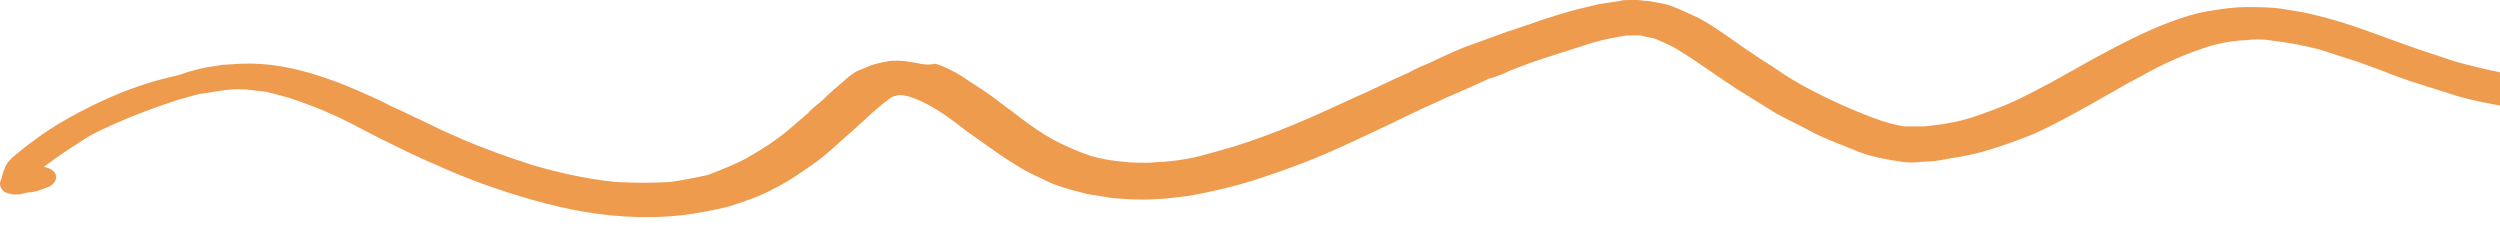 <svg width="162" height="15" viewBox="0 0 162 15" fill="none" xmlns="http://www.w3.org/2000/svg">
<path fill-rule="evenodd" clip-rule="evenodd" d="M162 4.686C161.023 4.484 160.059 4.254 159.136 3.996L159.136 3.996C157.73 3.538 156.324 3.079 154.917 2.555L154.917 2.555C153.323 1.965 151.73 1.376 150.042 0.983C149.569 0.841 149.097 0.768 148.589 0.689C148.392 0.658 148.189 0.626 147.979 0.59C147.229 0.459 146.386 0.459 145.542 0.459C144.775 0.459 144.086 0.567 143.334 0.685C143.258 0.697 143.182 0.709 143.104 0.721C142.26 0.852 141.51 1.114 140.76 1.376C138.979 2.031 137.385 2.883 135.791 3.734L132.979 5.306C132.832 5.384 132.681 5.463 132.527 5.544C131.898 5.877 131.219 6.235 130.541 6.551C129.697 6.944 128.76 7.272 127.822 7.599L127.822 7.599C127.715 7.629 127.613 7.659 127.514 7.688C127.178 7.787 126.872 7.876 126.51 7.927C126.016 8.042 125.451 8.106 124.94 8.165C124.868 8.173 124.798 8.181 124.728 8.189H123.978H123.416C122.947 8.123 122.478 7.992 122.01 7.861C120.322 7.272 118.728 6.551 117.228 5.765C116.478 5.372 115.822 4.979 115.165 4.52C114.931 4.357 114.697 4.209 114.462 4.062C114.228 3.914 113.994 3.767 113.759 3.603C113.302 3.308 112.859 2.995 112.413 2.681C111.671 2.157 110.923 1.63 110.103 1.179C109.54 0.917 108.978 0.655 108.321 0.393C107.946 0.262 107.571 0.197 107.196 0.131C107.149 0.131 107.079 0.115 107.009 0.098C106.939 0.082 106.868 0.066 106.821 0.066C106.666 0.066 106.512 0.046 106.372 0.028C106.259 0.013 106.156 0 106.071 0H105.696H105.603C105.415 0 105.134 0 104.946 0.066C104.712 0.098 104.501 0.131 104.29 0.164C104.079 0.197 103.868 0.229 103.634 0.262C102.79 0.459 101.946 0.655 101.102 0.917L101.102 0.917C100.446 1.114 99.79 1.31 99.133 1.572C98.899 1.638 98.665 1.72 98.43 1.802C98.196 1.883 97.962 1.965 97.727 2.031C97.352 2.162 97.001 2.293 96.649 2.424C96.297 2.555 95.946 2.686 95.571 2.817C95.196 2.948 94.821 3.079 94.54 3.21C94.043 3.409 93.545 3.645 93.089 3.861C92.943 3.931 92.801 3.998 92.664 4.062C92.196 4.258 91.727 4.455 91.258 4.717C90.649 4.979 90.063 5.257 89.477 5.536C88.891 5.814 88.305 6.093 87.695 6.355C85.164 7.534 82.539 8.713 79.726 9.565C79.398 9.663 79.094 9.745 78.789 9.827C78.484 9.909 78.179 9.991 77.851 10.089C77.101 10.285 76.257 10.416 75.414 10.482C75.226 10.482 75.062 10.498 74.898 10.515C74.734 10.531 74.57 10.547 74.382 10.547C73.82 10.547 73.351 10.547 72.788 10.482C72.038 10.416 71.288 10.285 70.632 10.089C69.882 9.827 69.132 9.499 68.476 9.172C67.351 8.582 66.413 7.861 65.476 7.141C65.241 6.977 65.007 6.797 64.772 6.617C64.538 6.437 64.304 6.256 64.069 6.093C63.788 5.896 63.483 5.7 63.179 5.503C62.874 5.306 62.569 5.11 62.288 4.913C61.725 4.586 61.257 4.324 60.6 4.127C60.139 4.235 59.803 4.166 59.49 4.101C59.422 4.087 59.355 4.073 59.288 4.062C58.913 3.996 58.538 3.931 58.163 3.931C57.882 3.931 57.694 3.931 57.413 3.996C57.038 4.062 56.757 4.127 56.382 4.258C56.241 4.324 56.077 4.389 55.913 4.455C55.749 4.52 55.585 4.586 55.444 4.651C55.163 4.848 54.881 5.044 54.694 5.241C54.225 5.634 53.756 6.027 53.381 6.42C53.263 6.523 53.145 6.62 53.029 6.715C52.779 6.92 52.543 7.113 52.35 7.337C52.163 7.501 51.952 7.681 51.741 7.861C51.53 8.042 51.319 8.222 51.131 8.386C50.288 9.106 49.35 9.696 48.319 10.285C47.569 10.678 46.725 11.006 45.881 11.334C45.037 11.53 44.287 11.661 43.443 11.792C42.225 11.858 41.1 11.858 39.881 11.792C38.006 11.596 36.224 11.203 34.443 10.678C32.849 10.154 31.349 9.63 29.849 8.975C29.099 8.648 28.349 8.32 27.599 7.927C27.224 7.763 26.849 7.583 26.474 7.403C26.099 7.223 25.724 7.043 25.349 6.879C24.599 6.486 23.849 6.158 23.099 5.831C22.349 5.503 21.505 5.175 20.661 4.913C19.067 4.389 17.38 4.062 15.692 4.127C15.505 4.127 15.294 4.144 15.083 4.16C14.872 4.176 14.661 4.193 14.473 4.193C14.005 4.258 13.63 4.324 13.255 4.389L13.255 4.389C13.019 4.43 12.784 4.497 12.572 4.558C12.446 4.593 12.328 4.627 12.223 4.651C11.848 4.782 11.473 4.913 11.098 4.979C9.129 5.437 7.535 6.093 6.035 6.813C4.723 7.468 3.41 8.189 2.285 9.041C1.723 9.434 1.254 9.827 0.785 10.22C0.598 10.416 0.41 10.613 0.316 10.875C0.316 10.908 0.293 10.957 0.27 11.006C0.246 11.055 0.223 11.104 0.223 11.137C0.176 11.235 0.152 11.334 0.129 11.432C0.105 11.53 0.082 11.628 0.035 11.727C-0.059 11.989 0.035 12.251 0.316 12.447C0.598 12.578 0.973 12.644 1.348 12.578C1.406 12.565 1.461 12.551 1.513 12.538C1.711 12.488 1.875 12.447 2.098 12.447C2.376 12.399 2.602 12.314 2.854 12.22C2.942 12.187 3.032 12.153 3.129 12.12C3.598 11.923 3.785 11.464 3.504 11.137C3.317 10.941 3.129 10.875 2.848 10.809C3.785 10.089 4.817 9.434 5.848 8.779C7.629 7.861 9.504 7.141 11.473 6.486L12.88 6.093C13.161 6.06 13.466 6.011 13.77 5.962C14.075 5.912 14.38 5.863 14.661 5.831C15.223 5.765 15.692 5.765 16.255 5.831C16.442 5.863 16.606 5.88 16.77 5.896C16.934 5.912 17.098 5.929 17.286 5.962C17.849 6.093 18.317 6.224 18.786 6.355C19.724 6.682 20.661 7.01 21.505 7.403C22.227 7.724 22.904 8.077 23.598 8.44C23.895 8.596 24.196 8.753 24.505 8.91C24.718 9.014 24.935 9.121 25.156 9.23C25.91 9.603 26.708 9.996 27.505 10.351L27.505 10.351C28.537 10.809 29.568 11.268 30.599 11.661C32.662 12.447 34.818 13.102 36.974 13.561C39.224 14.02 41.662 14.216 44.1 13.954C45.225 13.823 46.256 13.626 47.287 13.364C48.319 13.037 49.256 12.709 50.1 12.251C51.038 11.792 51.881 11.203 52.725 10.613C53.194 10.285 53.569 9.958 53.944 9.63L53.944 9.63C54.225 9.368 54.506 9.123 54.788 8.877C55.069 8.631 55.35 8.386 55.632 8.123C55.773 7.996 55.915 7.866 56.058 7.734C56.58 7.254 57.126 6.751 57.788 6.289C57.835 6.289 57.858 6.273 57.882 6.256C57.905 6.24 57.928 6.224 57.975 6.224C58.022 6.224 58.069 6.207 58.116 6.191C58.163 6.174 58.21 6.158 58.257 6.158H58.35C58.444 6.158 58.514 6.174 58.585 6.191C58.655 6.207 58.725 6.224 58.819 6.224C59.194 6.355 59.569 6.486 59.944 6.682C60.975 7.206 61.819 7.861 62.663 8.517C62.943 8.712 63.223 8.912 63.504 9.112C64.353 9.718 65.216 10.334 66.132 10.875C66.695 11.203 67.257 11.465 67.82 11.727C68.476 12.054 69.226 12.251 69.976 12.447C70.428 12.583 70.924 12.656 71.434 12.731C71.665 12.765 71.899 12.8 72.132 12.84C72.976 12.906 73.914 12.971 74.757 12.906C75.289 12.906 75.82 12.84 76.318 12.778C76.523 12.753 76.722 12.728 76.914 12.709C77.757 12.578 78.601 12.382 79.445 12.185C81.039 11.792 82.539 11.268 83.945 10.744C85.699 10.105 87.328 9.336 88.934 8.577C89.303 8.403 89.671 8.229 90.039 8.058C90.977 7.599 91.914 7.141 92.946 6.682C93.508 6.42 94.071 6.174 94.633 5.929C95.196 5.683 95.758 5.437 96.321 5.175C96.415 5.11 96.602 5.044 96.696 5.044C97.071 4.913 97.446 4.782 97.821 4.586C98.04 4.509 98.26 4.423 98.484 4.334C98.836 4.195 99.202 4.051 99.602 3.931C99.649 3.898 99.719 3.882 99.79 3.865C99.86 3.849 99.93 3.832 99.977 3.8C100.165 3.734 100.376 3.669 100.587 3.603C100.798 3.538 101.009 3.472 101.196 3.407C101.524 3.308 101.876 3.194 102.227 3.079C102.579 2.964 102.931 2.85 103.259 2.751C103.915 2.555 104.665 2.424 105.415 2.293H105.884H106.259L106.259 2.293C106.54 2.358 106.821 2.424 107.196 2.489L107.196 2.489C107.665 2.686 108.134 2.883 108.603 3.145C109.446 3.655 110.221 4.189 110.99 4.718C111.504 5.072 112.015 5.424 112.54 5.765L115.072 7.337C115.494 7.567 115.915 7.78 116.337 7.992C116.759 8.205 117.181 8.418 117.603 8.648C118.228 8.953 118.853 9.201 119.478 9.448C119.791 9.572 120.103 9.696 120.416 9.827C121.259 10.154 122.291 10.351 123.228 10.482C123.697 10.547 124.072 10.547 124.541 10.482C125.103 10.482 125.666 10.416 126.228 10.285C127.166 10.154 128.104 9.958 128.947 9.696C129.979 9.368 130.916 9.041 131.854 8.648C132.859 8.196 133.755 7.706 134.667 7.206C134.945 7.054 135.225 6.901 135.51 6.748C135.838 6.551 136.19 6.355 136.541 6.158C136.893 5.962 137.245 5.765 137.573 5.569C137.854 5.405 138.135 5.257 138.417 5.11C138.698 4.962 138.979 4.815 139.26 4.651C140.479 3.996 141.698 3.472 143.104 3.014C143.761 2.817 144.417 2.686 145.167 2.62C145.354 2.62 145.518 2.604 145.682 2.588C145.847 2.571 146.011 2.555 146.198 2.555C146.479 2.555 146.761 2.555 147.136 2.62C148.261 2.751 149.292 2.948 150.323 3.21C150.745 3.341 151.191 3.488 151.636 3.636C152.081 3.783 152.527 3.931 152.948 4.062C153.23 4.16 153.488 4.258 153.745 4.357C154.003 4.455 154.261 4.553 154.542 4.651C155.011 4.848 155.574 5.044 156.136 5.241L159.23 6.224C160.153 6.492 161.077 6.673 162 6.838V4.686Z" fill="#EE9B4E"/>
</svg>

